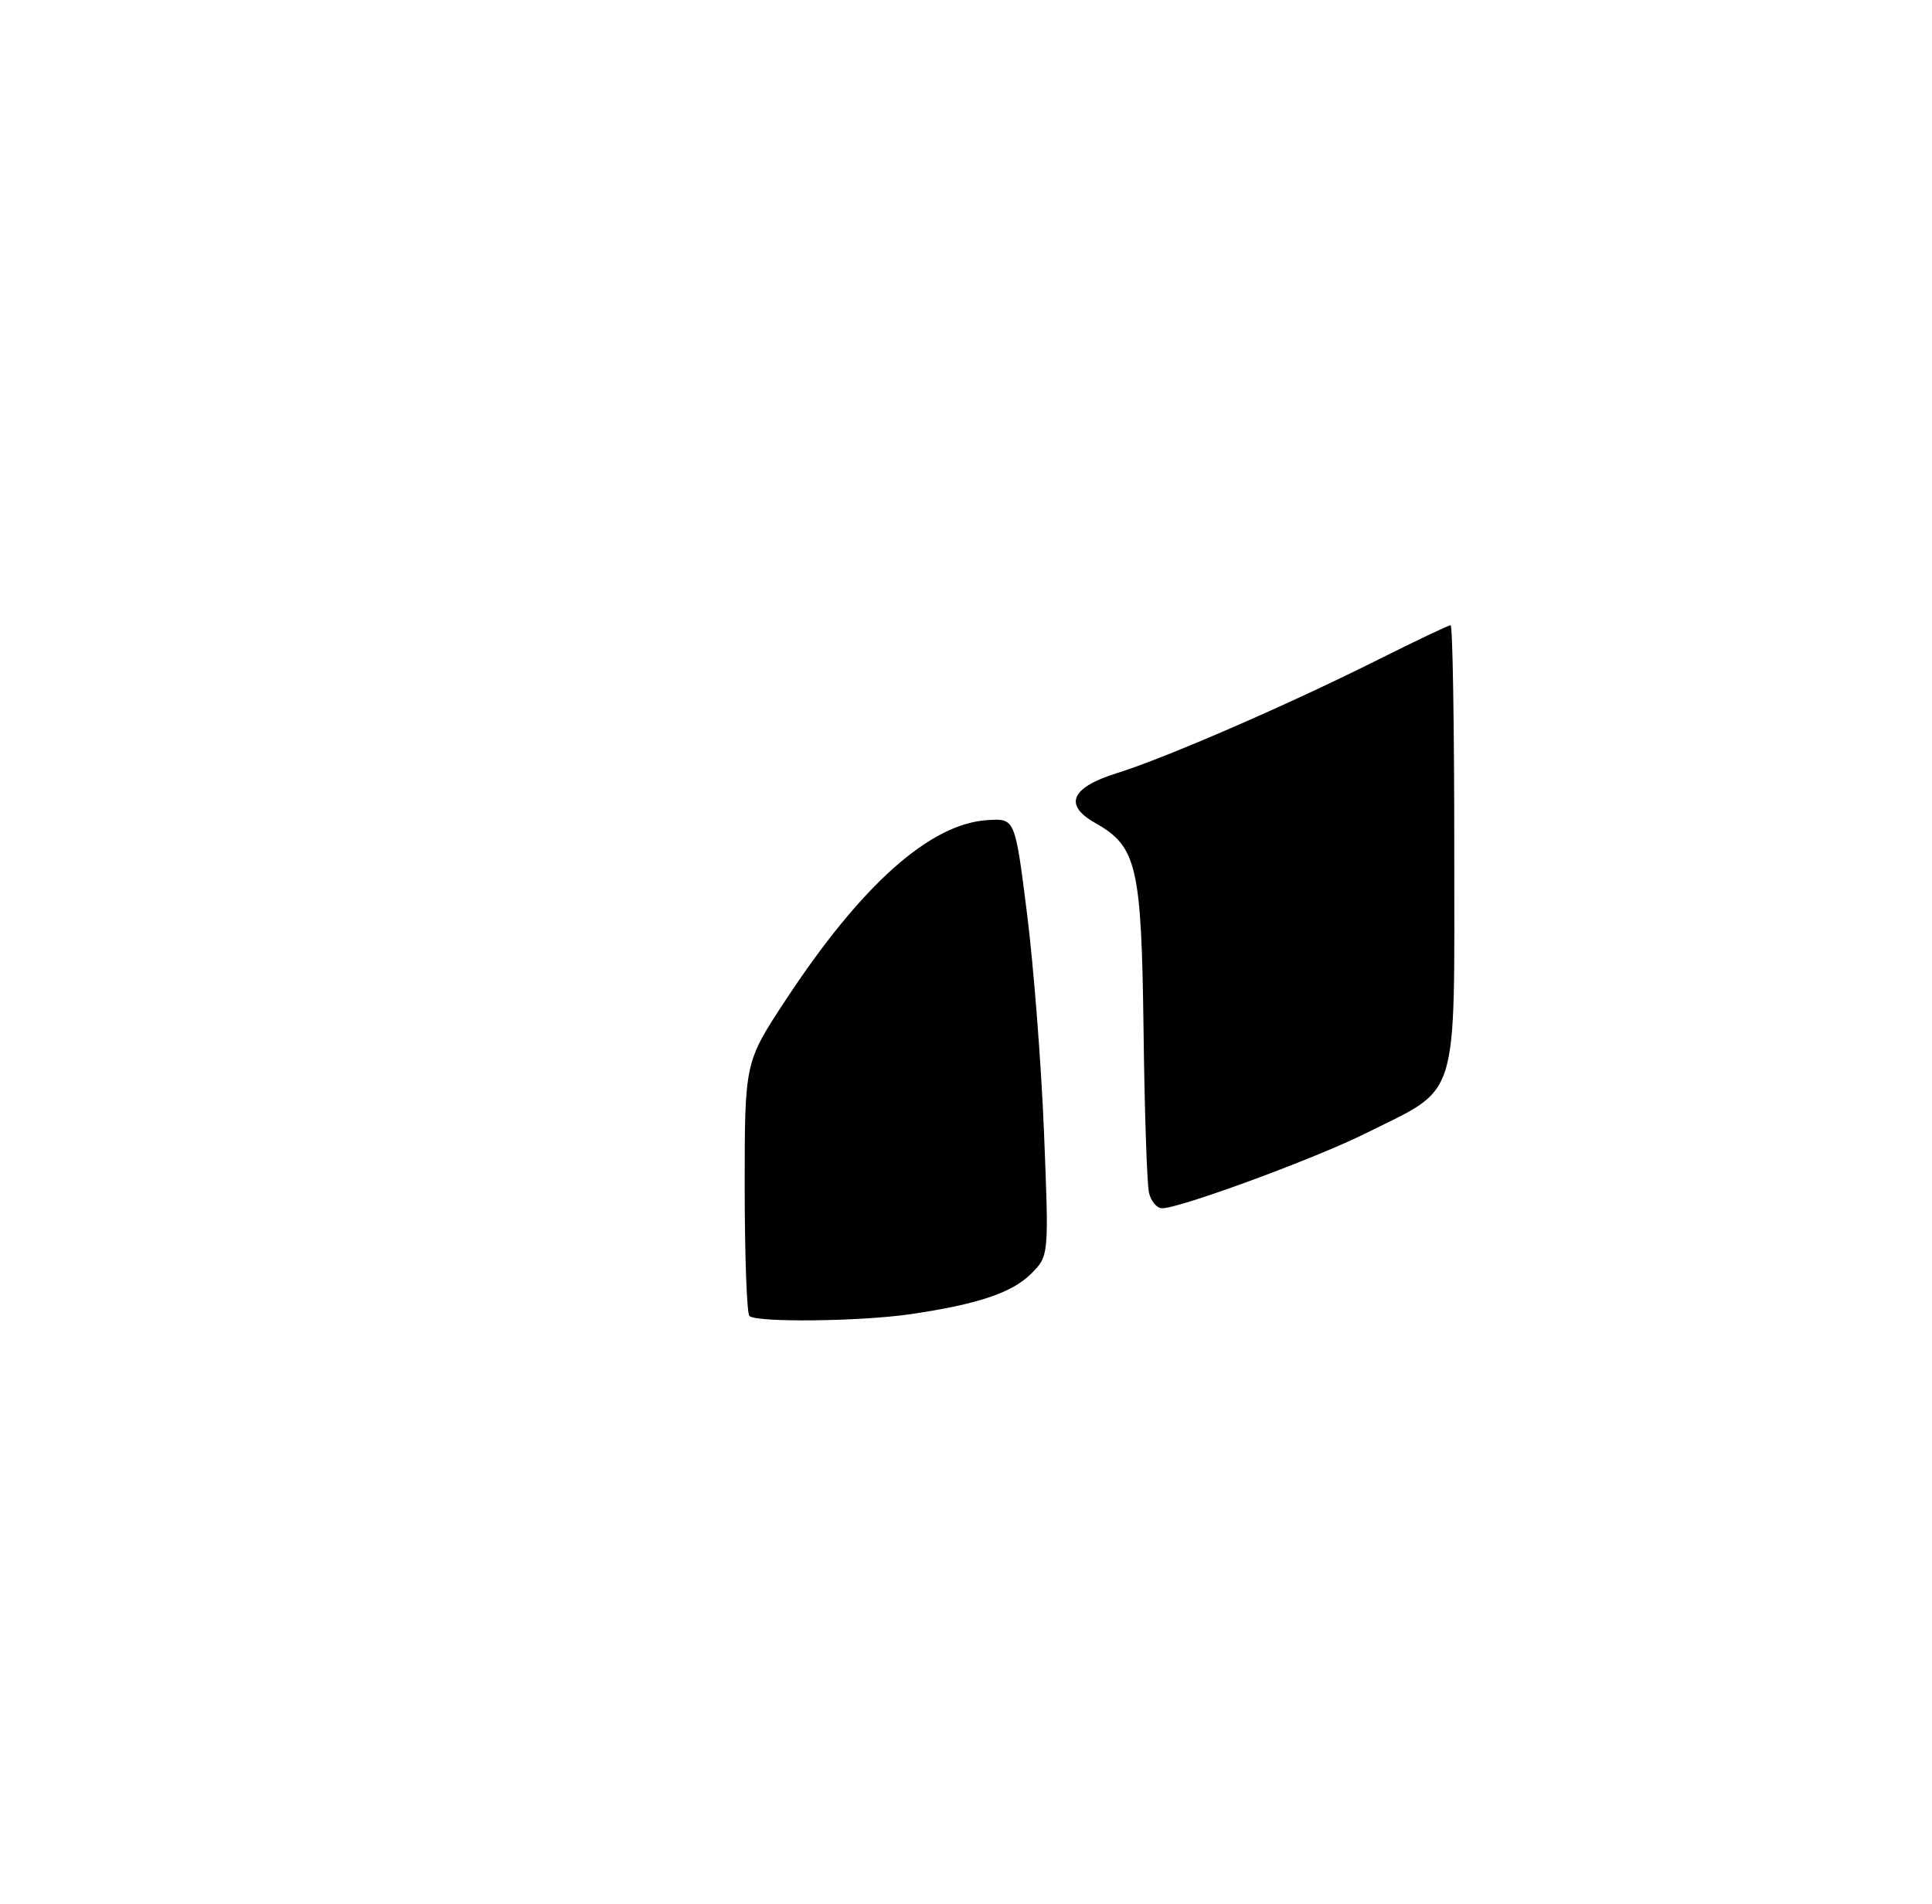 <?xml version="1.0" encoding="UTF-8" standalone="no"?>
<!DOCTYPE svg PUBLIC "-//W3C//DTD SVG 1.1//EN" "http://www.w3.org/Graphics/SVG/1.1/DTD/svg11.dtd" >
<svg xmlns="http://www.w3.org/2000/svg" xmlns:xlink="http://www.w3.org/1999/xlink" version="1.1" viewBox="0 0 275 271">
 <g >
 <path fill="currentColor"
d=" M 106.67 187.33 C 106.30 186.97 106.00 178.69 106.00 168.94 C 106.00 151.22 106.00 151.22 111.83 142.36 C 122.64 125.92 132.40 117.24 140.60 116.74 C 144.48 116.50 144.48 116.50 146.18 130.00 C 147.12 137.43 148.21 151.44 148.60 161.14 C 149.31 178.78 149.31 178.78 146.77 181.32 C 144.05 184.04 139.10 185.69 129.50 187.09 C 122.38 188.12 107.61 188.28 106.67 187.33 Z  M 163.54 169.75 C 163.26 168.51 162.91 158.05 162.77 146.50 C 162.47 123.27 161.82 120.50 155.91 117.16 C 151.34 114.59 152.43 112.10 159.00 110.05 C 165.87 107.92 183.43 100.29 196.23 93.87 C 201.58 91.19 206.20 89.00 206.48 89.00 C 206.77 89.00 207.00 103.32 207.00 120.81 C 207.00 157.42 207.87 154.61 194.42 161.32 C 187.26 164.90 167.96 172.00 165.42 172.00 C 164.66 172.00 163.81 170.99 163.54 169.75 Z "/>
</g>
</svg>